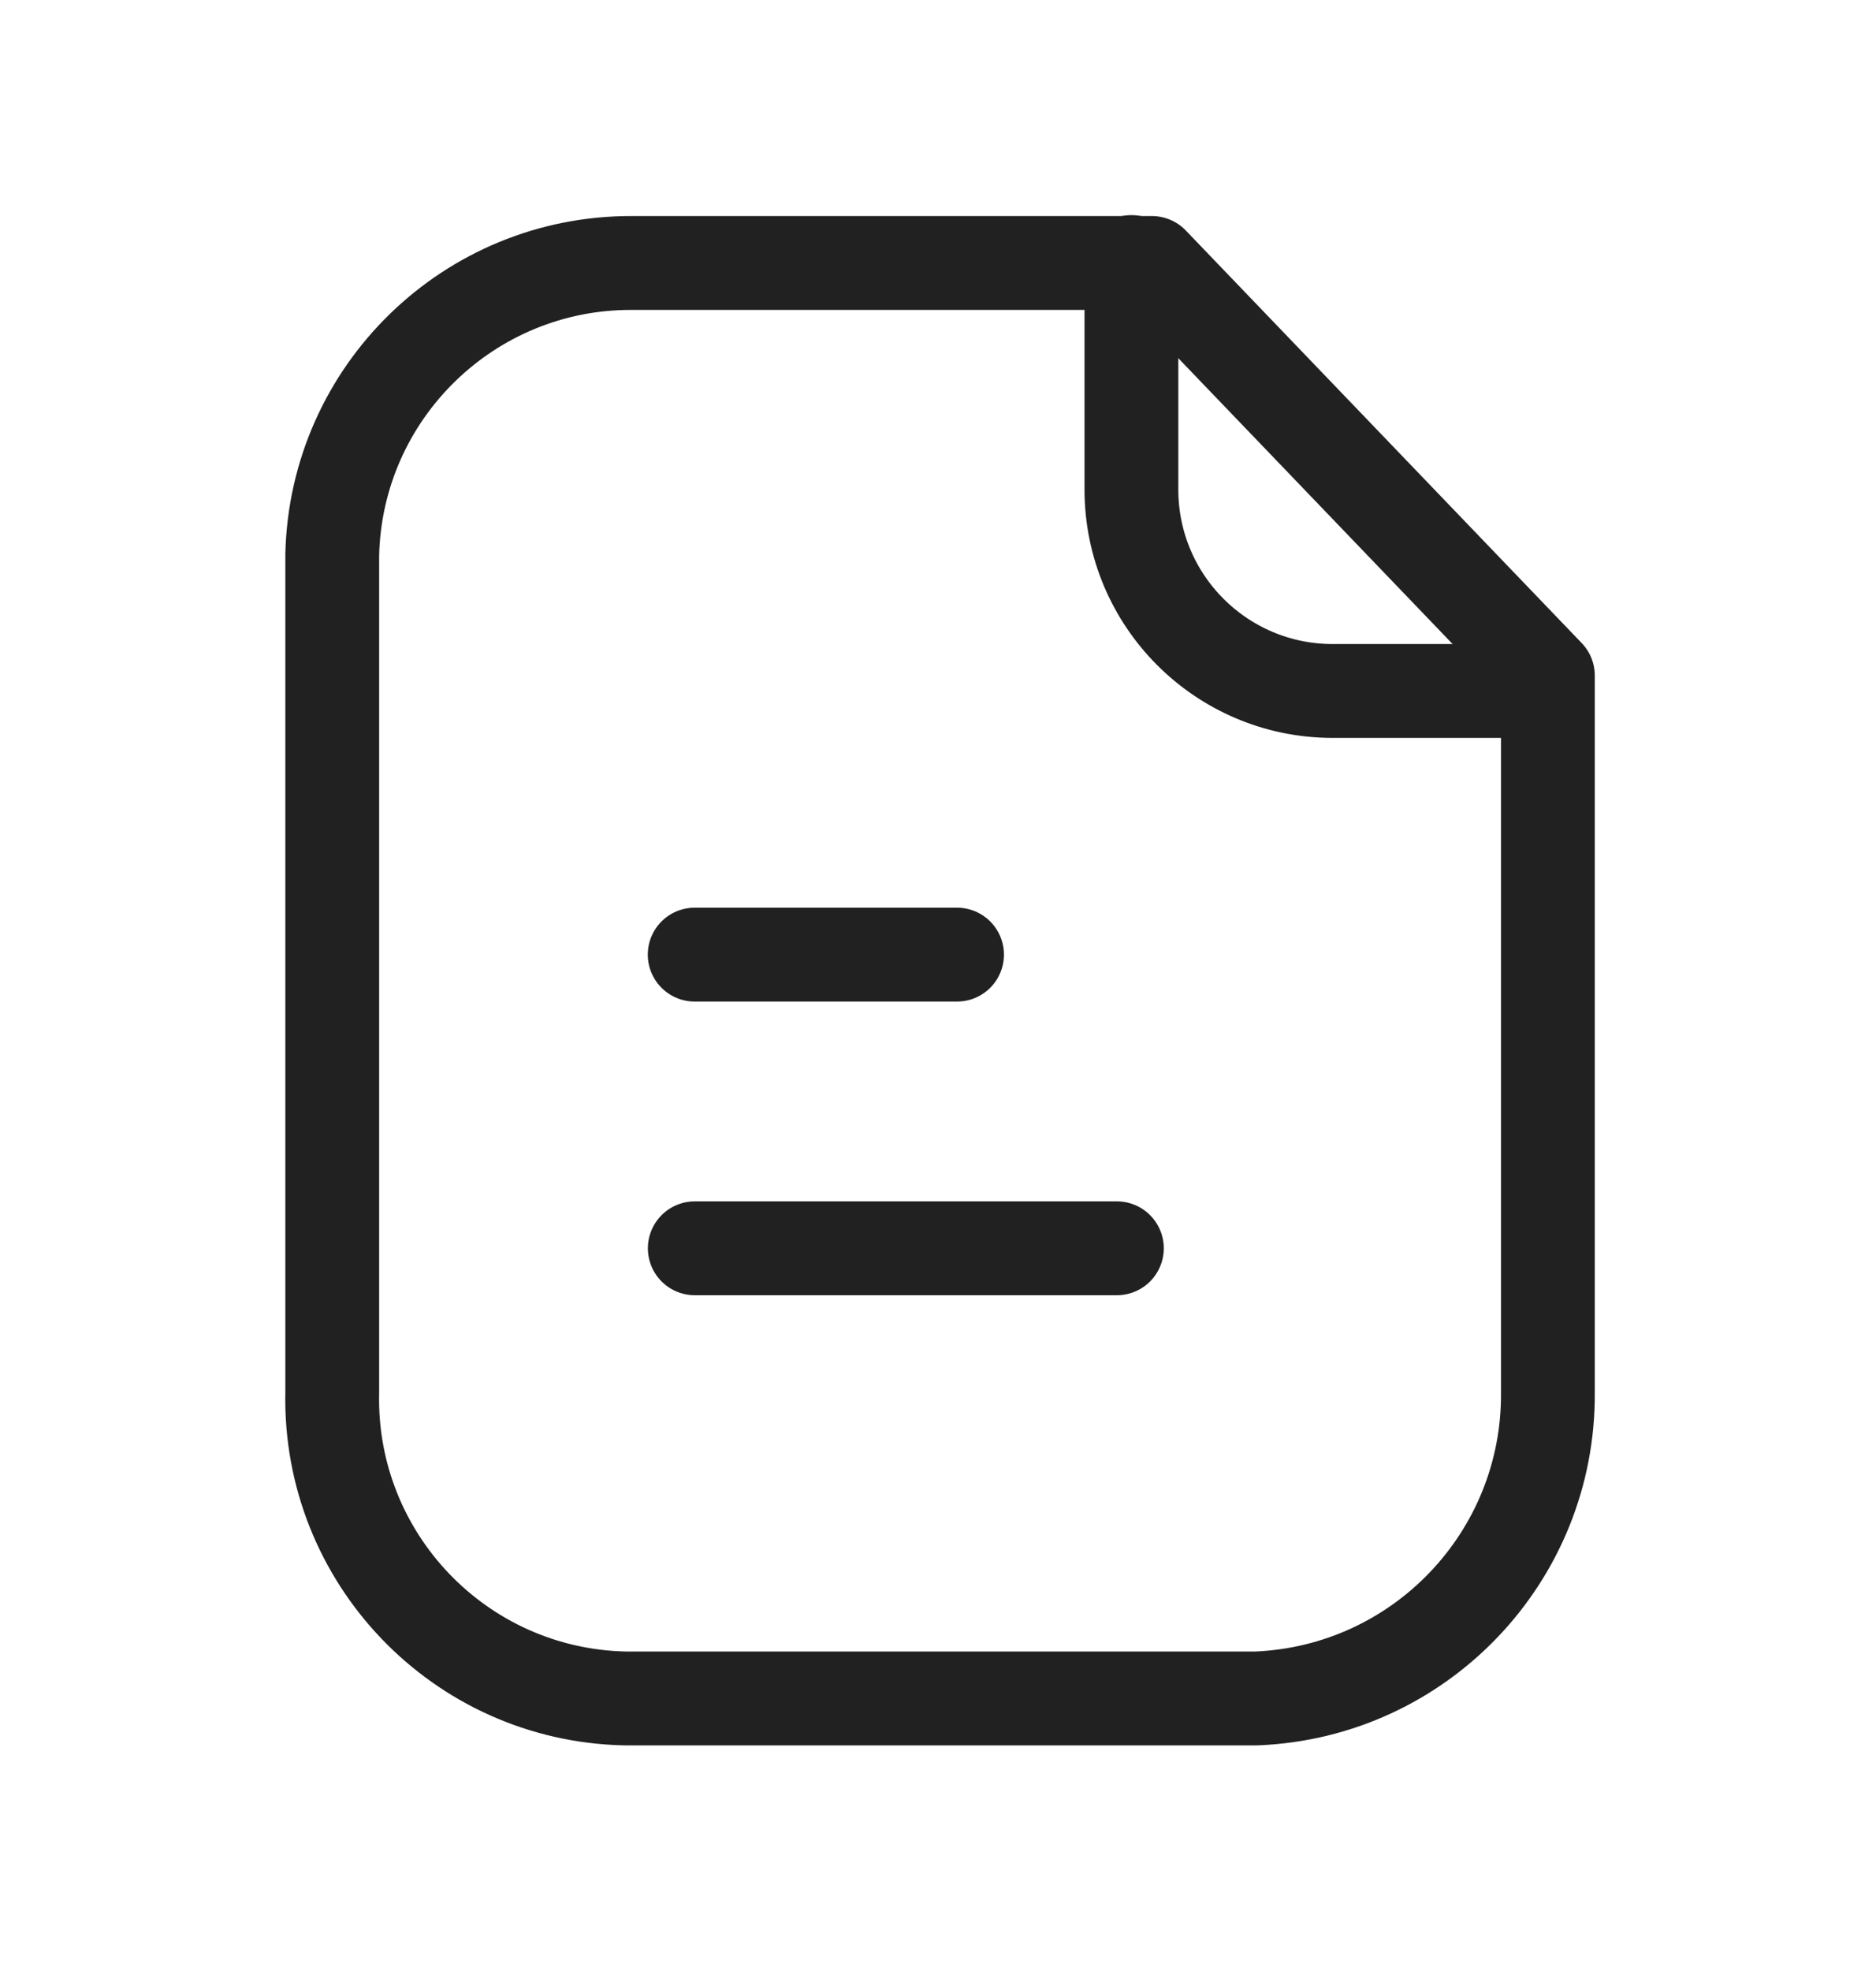 <svg xmlns="http://www.w3.org/2000/svg" width="20" height="21" viewBox="0 0 20 21" fill="none">
<path fill-rule="evenodd" clip-rule="evenodd" d="M12.281 2.802H6.737C5.004 2.795 3.583 4.177 3.542 5.909V14.837C3.504 16.598 4.9 18.057 6.661 18.096C6.686 18.096 6.711 18.097 6.737 18.096H13.395C15.14 18.025 16.515 16.583 16.502 14.837V7.198L12.281 2.802Z" stroke="#212121" stroke-linecap="round" stroke-linejoin="round"/>
<path d="M12.062 2.792V5.216C12.062 6.399 13.019 7.359 14.203 7.362H16.498" stroke="#212121" stroke-linecap="round" stroke-linejoin="round"/>
<path d="M11.907 13.3H7.407" stroke="#212121" stroke-linecap="round" stroke-linejoin="round"/>
<path d="M10.203 10.171H7.406" stroke="#212121" stroke-linecap="round" stroke-linejoin="round"/>
</svg>